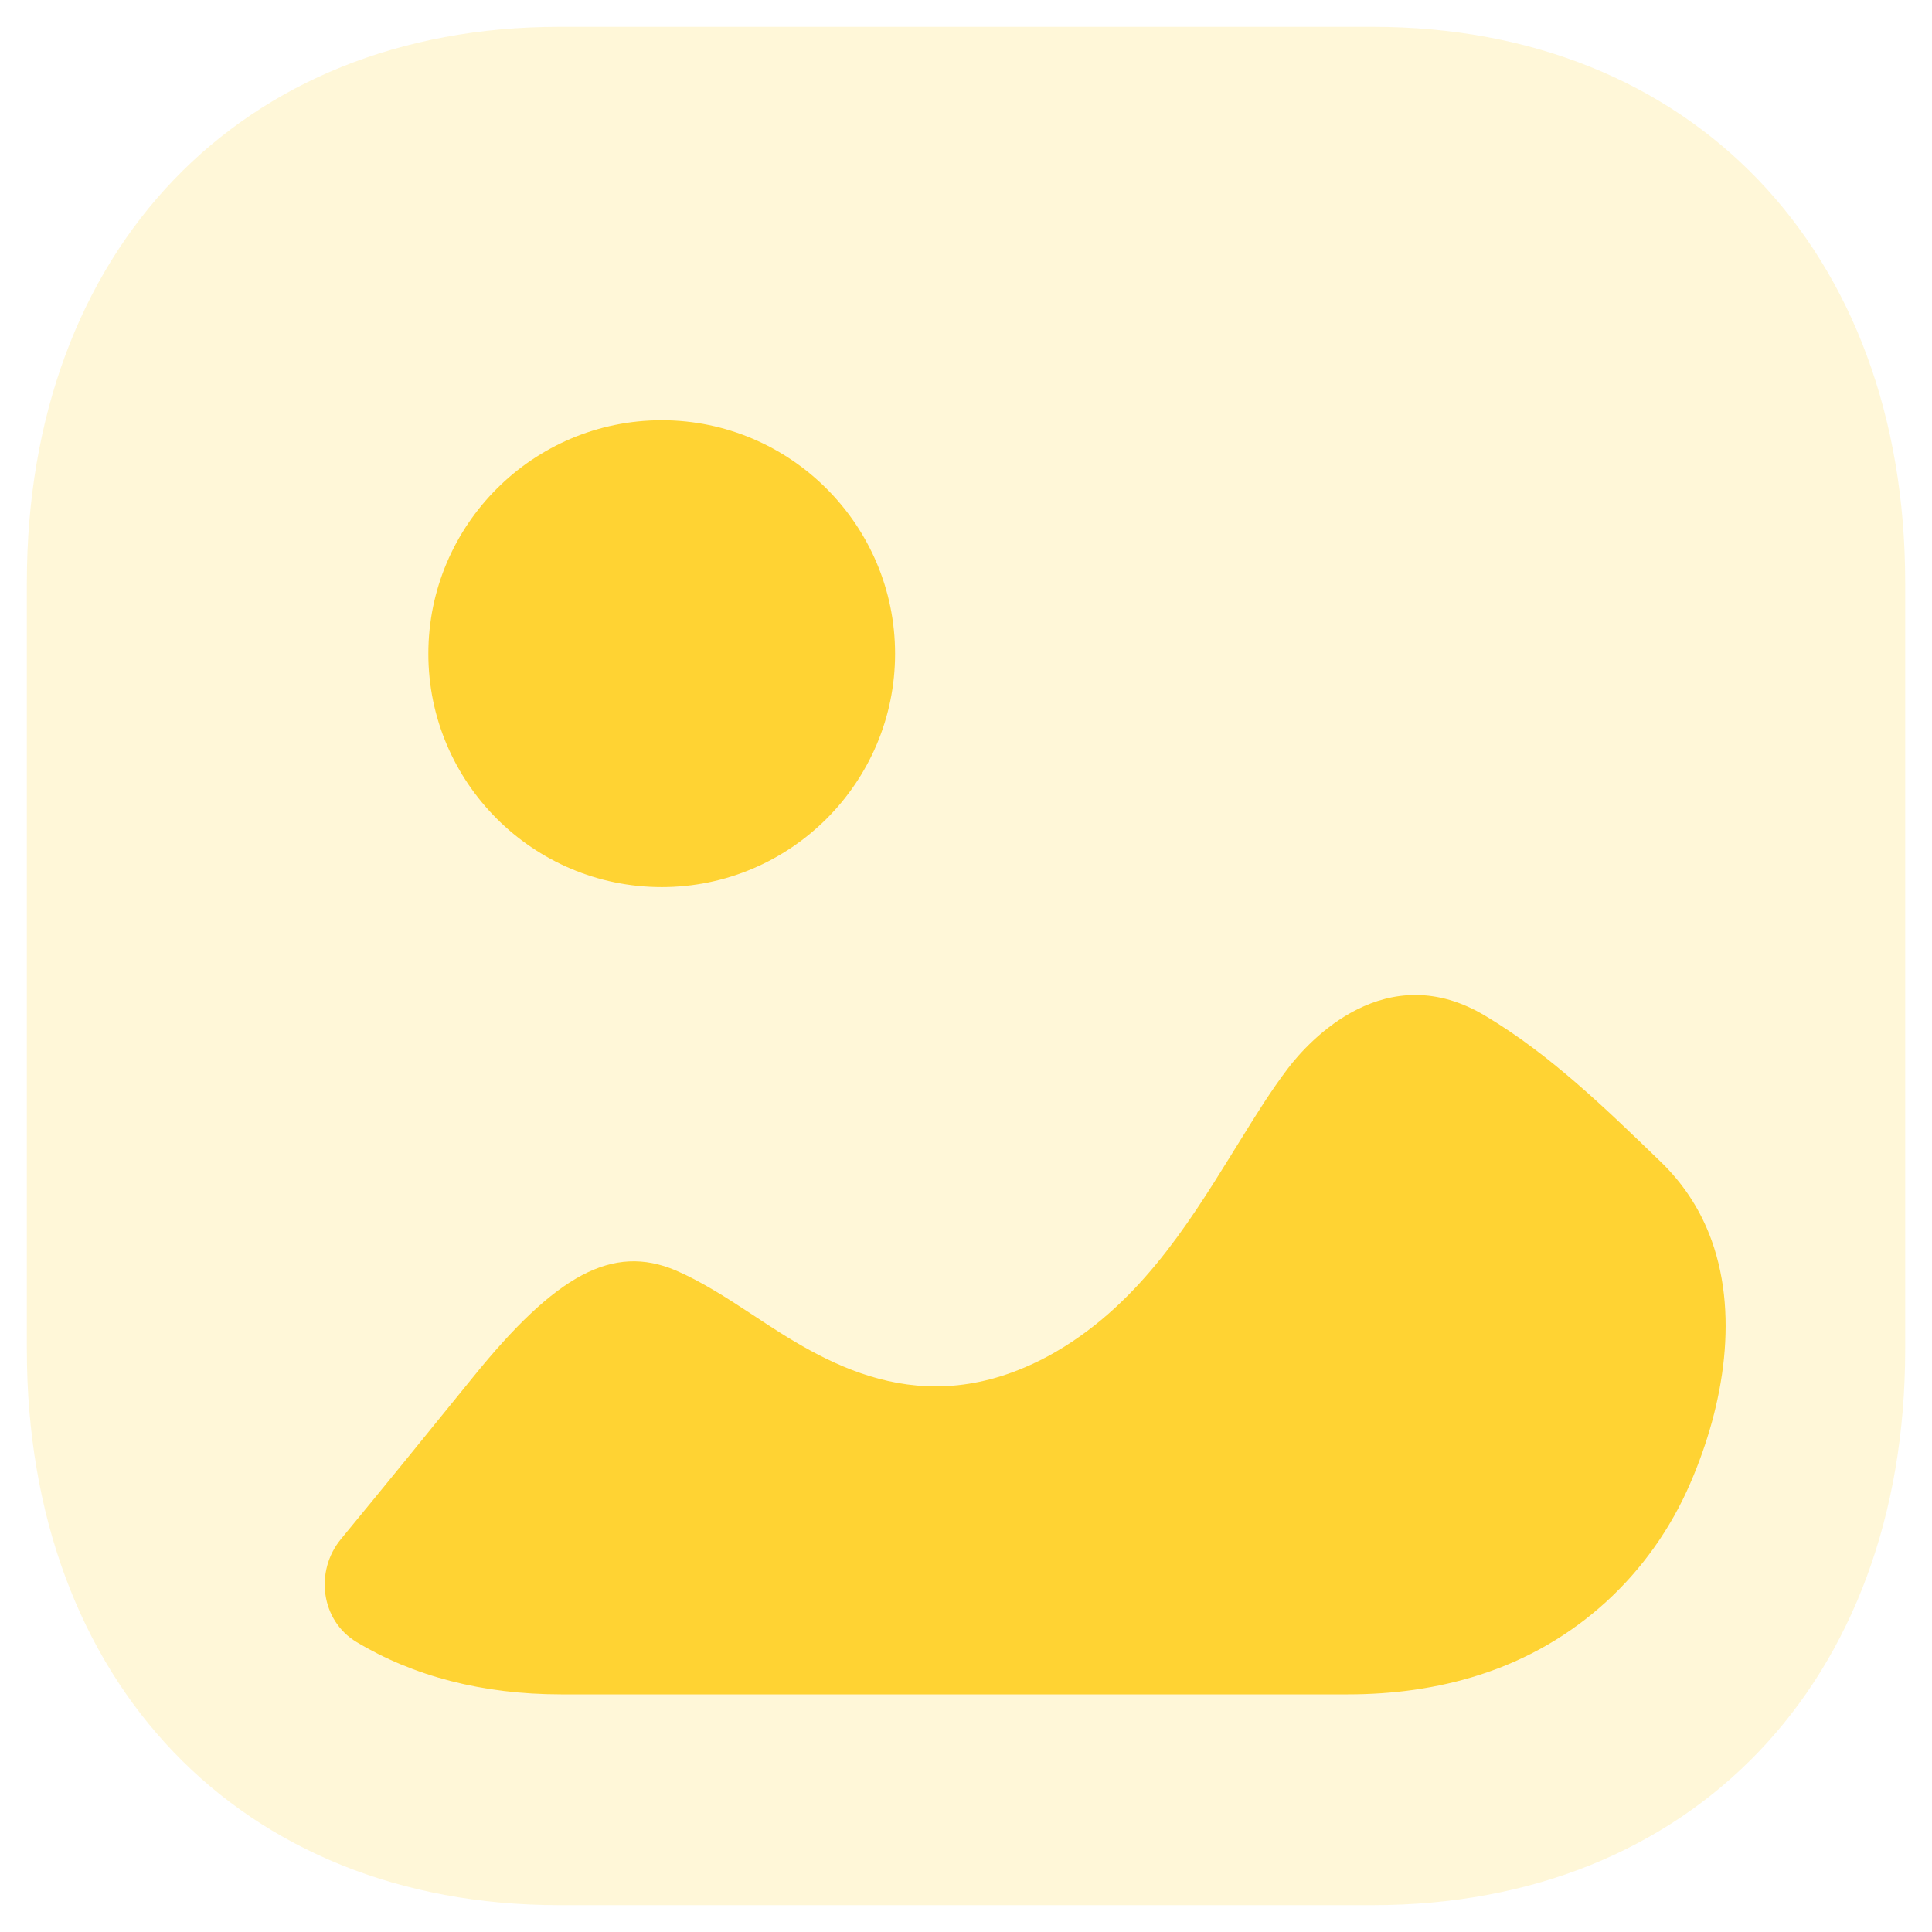 <svg width="48" height="48" viewBox="0 0 48 48" fill="none" xmlns="http://www.w3.org/2000/svg">
<path opacity="0.2" d="M34.11 47.333H13.888C5.98 47.333 0.667 41.787 0.667 33.53V14.472C0.667 6.215 5.98 0.667 13.888 0.667H34.113C42.021 0.667 47.334 6.215 47.334 14.472V33.53C47.334 41.787 42.021 47.333 34.11 47.333" fill="#FFCA0B" fill-opacity="0.8"/>
<path opacity="0.8" fill-rule="evenodd" clip-rule="evenodd" d="M22.238 16.242C22.238 19.438 19.637 22.04 16.44 22.04C13.241 22.04 10.642 19.438 10.642 16.242C10.642 13.045 13.241 10.441 16.44 10.441C19.637 10.441 22.238 13.045 22.238 16.242ZM41.267 28.871C41.811 29.398 42.201 30 42.458 30.642C43.234 32.583 42.831 34.917 42 36.839C41.016 39.128 39.13 40.857 36.755 41.613C35.7 41.952 34.594 42.096 33.49 42.096H13.935C11.989 42.096 10.267 41.644 8.855 40.794C7.971 40.262 7.814 39.037 8.47 38.239C9.567 36.909 10.649 35.575 11.742 34.228C13.823 31.652 15.225 30.906 16.784 31.561C17.416 31.832 18.051 32.24 18.704 32.67C20.445 33.822 22.864 35.404 26.052 33.687C28.23 32.496 29.495 30.457 30.596 28.683L30.618 28.647C30.692 28.528 30.766 28.41 30.839 28.291C31.213 27.686 31.582 27.091 32 26.542C32.517 25.863 34.44 23.74 36.925 25.252C38.51 26.204 39.842 27.492 41.267 28.871Z" fill="#FFCA0B"/>
</svg>
